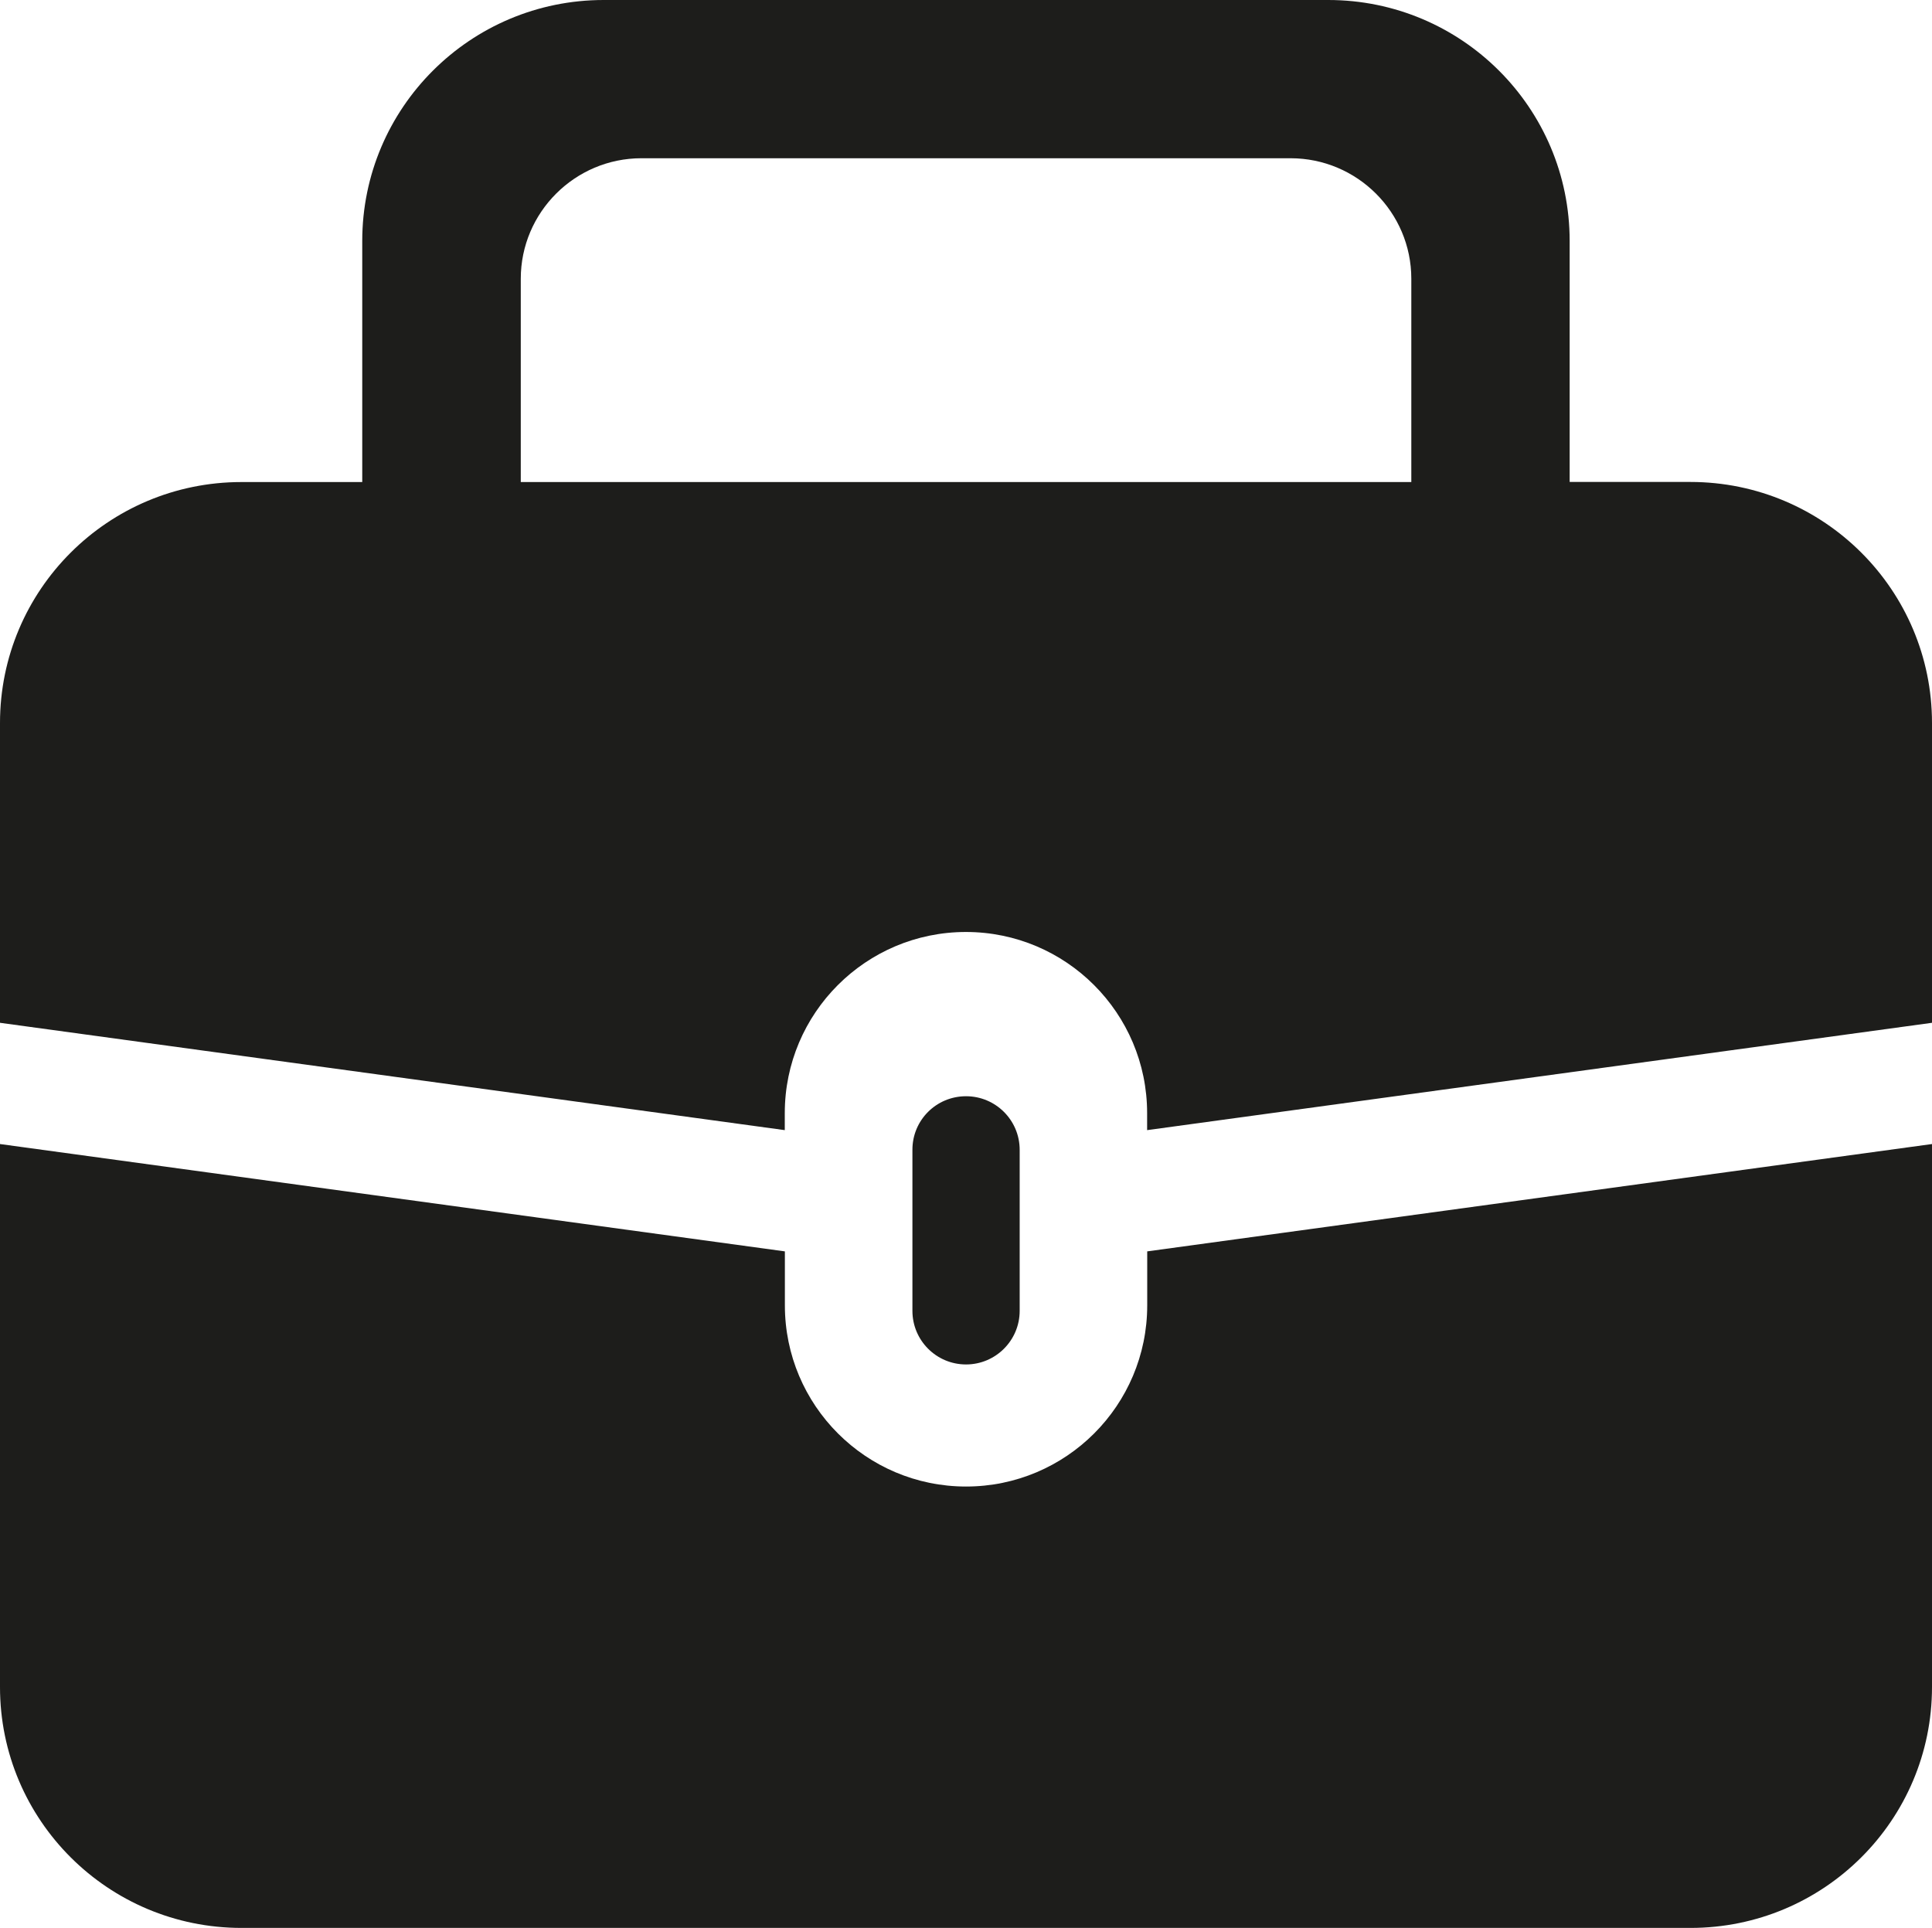 <?xml version="1.0" encoding="utf-8"?>
<!-- Generator: Adobe Illustrator 27.1.1, SVG Export Plug-In . SVG Version: 6.00 Build 0)  -->
<svg version="1.1" id="Calque_1" xmlns="http://www.w3.org/2000/svg" xmlns:xlink="http://www.w3.org/1999/xlink" x="0px" y="0px"
	 viewBox="0 0 20.571 20.529" style="enable-background:new 0 0 20.571 20.529;" xml:space="preserve">
<style type="text/css">
	.st0{fill:#1D1D1B;}
</style>
<path class="st0" d="M5.545,5.133h9.482V2.968c0-0.707-0.576-1.283-1.286-1.283H6.83c-0.708,0-1.285,0.576-1.285,1.283V5.133z
	 M10.286,11.673c0.315,0,0.571,0.255,0.571,0.571v1.714c0,0.315-0.256,0.571-0.571,0.571c-0.316,0-0.571-0.256-0.571-0.571v-1.714
	C9.714,11.928,9.969,11.673,10.286,11.673 M20.571,7.699v3.192l-8.357,1.143v-0.181c0-1.065-0.864-1.929-1.929-1.929
	s-1.929,0.864-1.929,1.929v0.181L0,10.891V7.699c0-1.418,1.151-2.566,2.571-2.566h1.286V2.566C3.857,1.149,5.008,0,6.428,0h7.714
	c1.42,0,2.571,1.149,2.571,2.566v2.566H18C19.42,5.133,20.571,6.281,20.571,7.699 M20.571,12.182v5.782
	c0,1.417-1.151,2.565-2.571,2.565H2.571C1.151,20.529,0,19.381,0,17.964v-5.782l8.357,1.143V13.9c0,1.065,0.864,1.929,1.929,1.929
	s1.929-0.864,1.929-1.929v-0.575L20.571,12.182z"/>
</svg>
